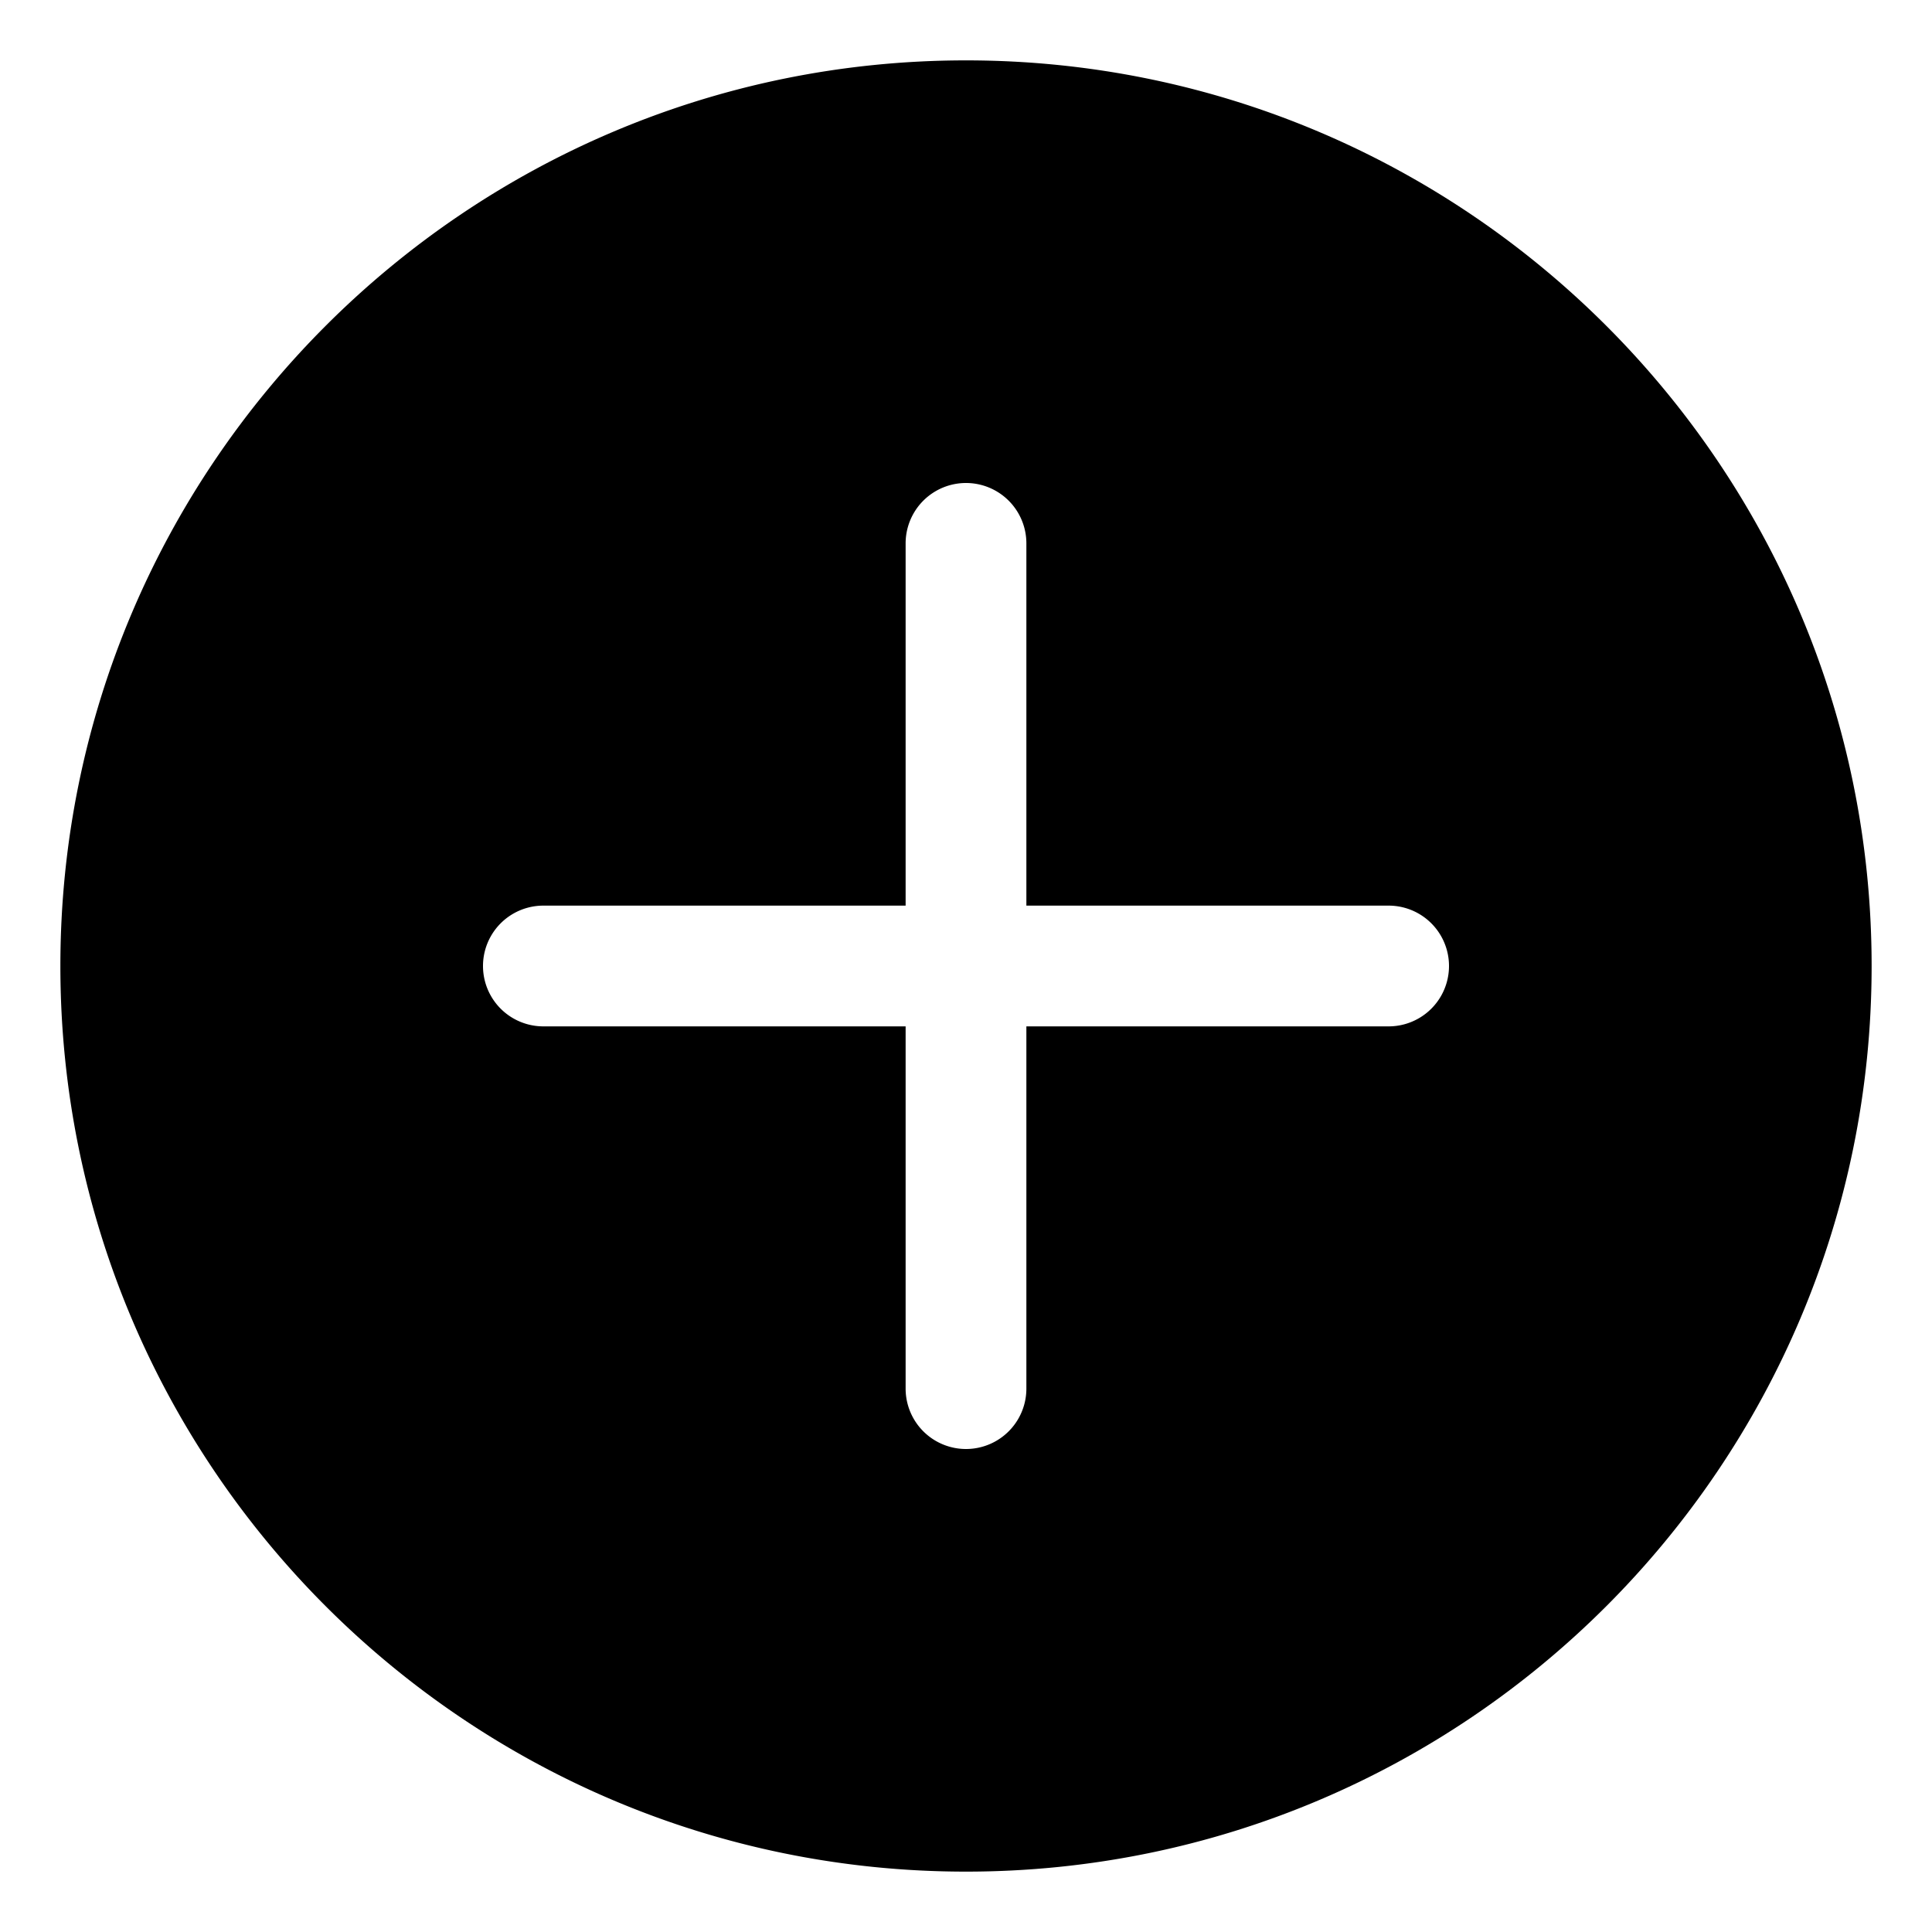 <svg xmlns="http://www.w3.org/2000/svg" version="1.1" xmlns:xlink="http://www.w3.org/1999/xlink" width="512" height="512" x="0" y="0" viewBox="0 0 32 32" style="enable-background:new 0 0 512 512" xml:space="preserve" fill-rule="evenodd" class="">
  <g>
    <path d="M16 1C7.721 1 1 7.721 1 16s6.721 15 15 15 15-6.721 15-15S24.279 1 16 1zm-1 14H9a1 1 0 0 0 0 2h6v6a1 1 0 0 0 2 0v-6h6a1 1 0 0 0 0-2h-6V9a1 1 0 0 0-2 0z" fill="#000000" opacity="1" data-original="#000000"></path>
  </g>
</svg>